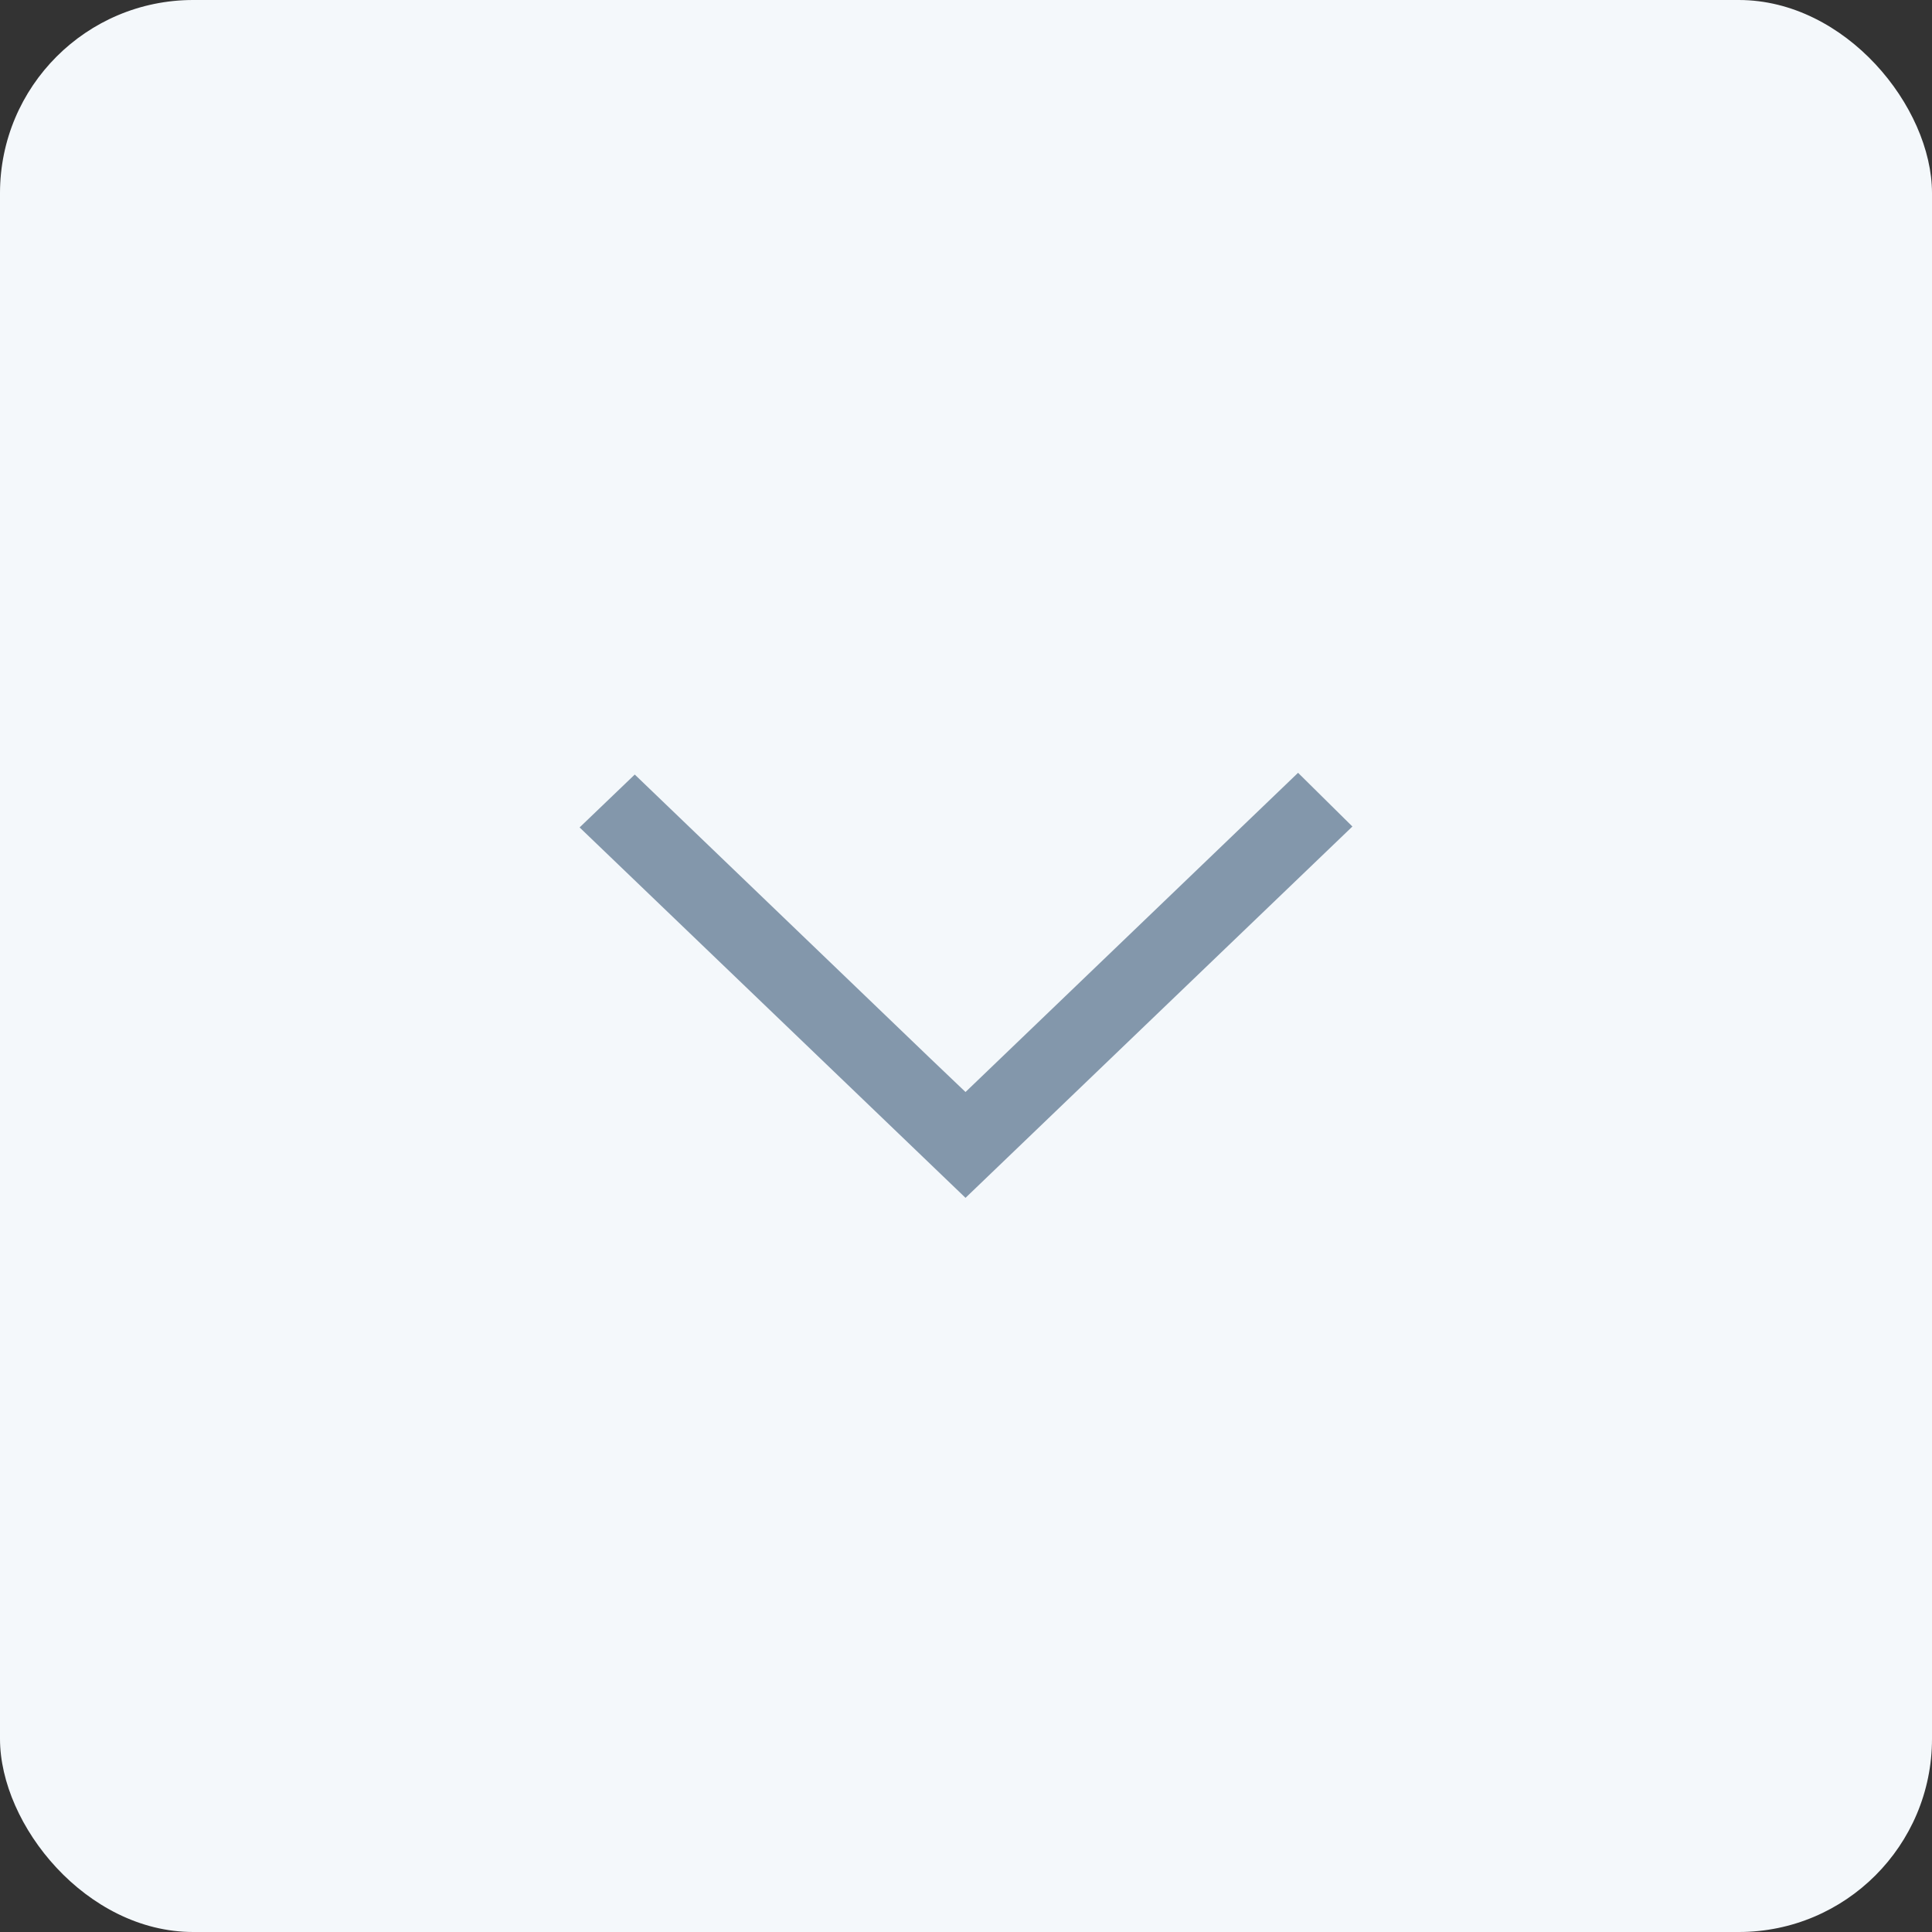 <svg id="Group_20" data-name="Group 20" xmlns="http://www.w3.org/2000/svg" width="40" height="40" viewBox="0 0 40 40">
  <rect x="0" y="0" width="40" height="40" fill="#333333" stroke="none"/>
  <rect id="Shape" width="40" height="40" rx="4" fill="#f4f8fb"/>
  <path id="arrow_down_339_" data-name="arrow_down [#339]" d="M16,1.112,14.875,0,7.99,6.609l-.734-.7,0,0L1.142.036,0,1.131,7.99,8.8,16,1.112" transform="translate(12 16)" fill="#8397ab"/>
</svg>
